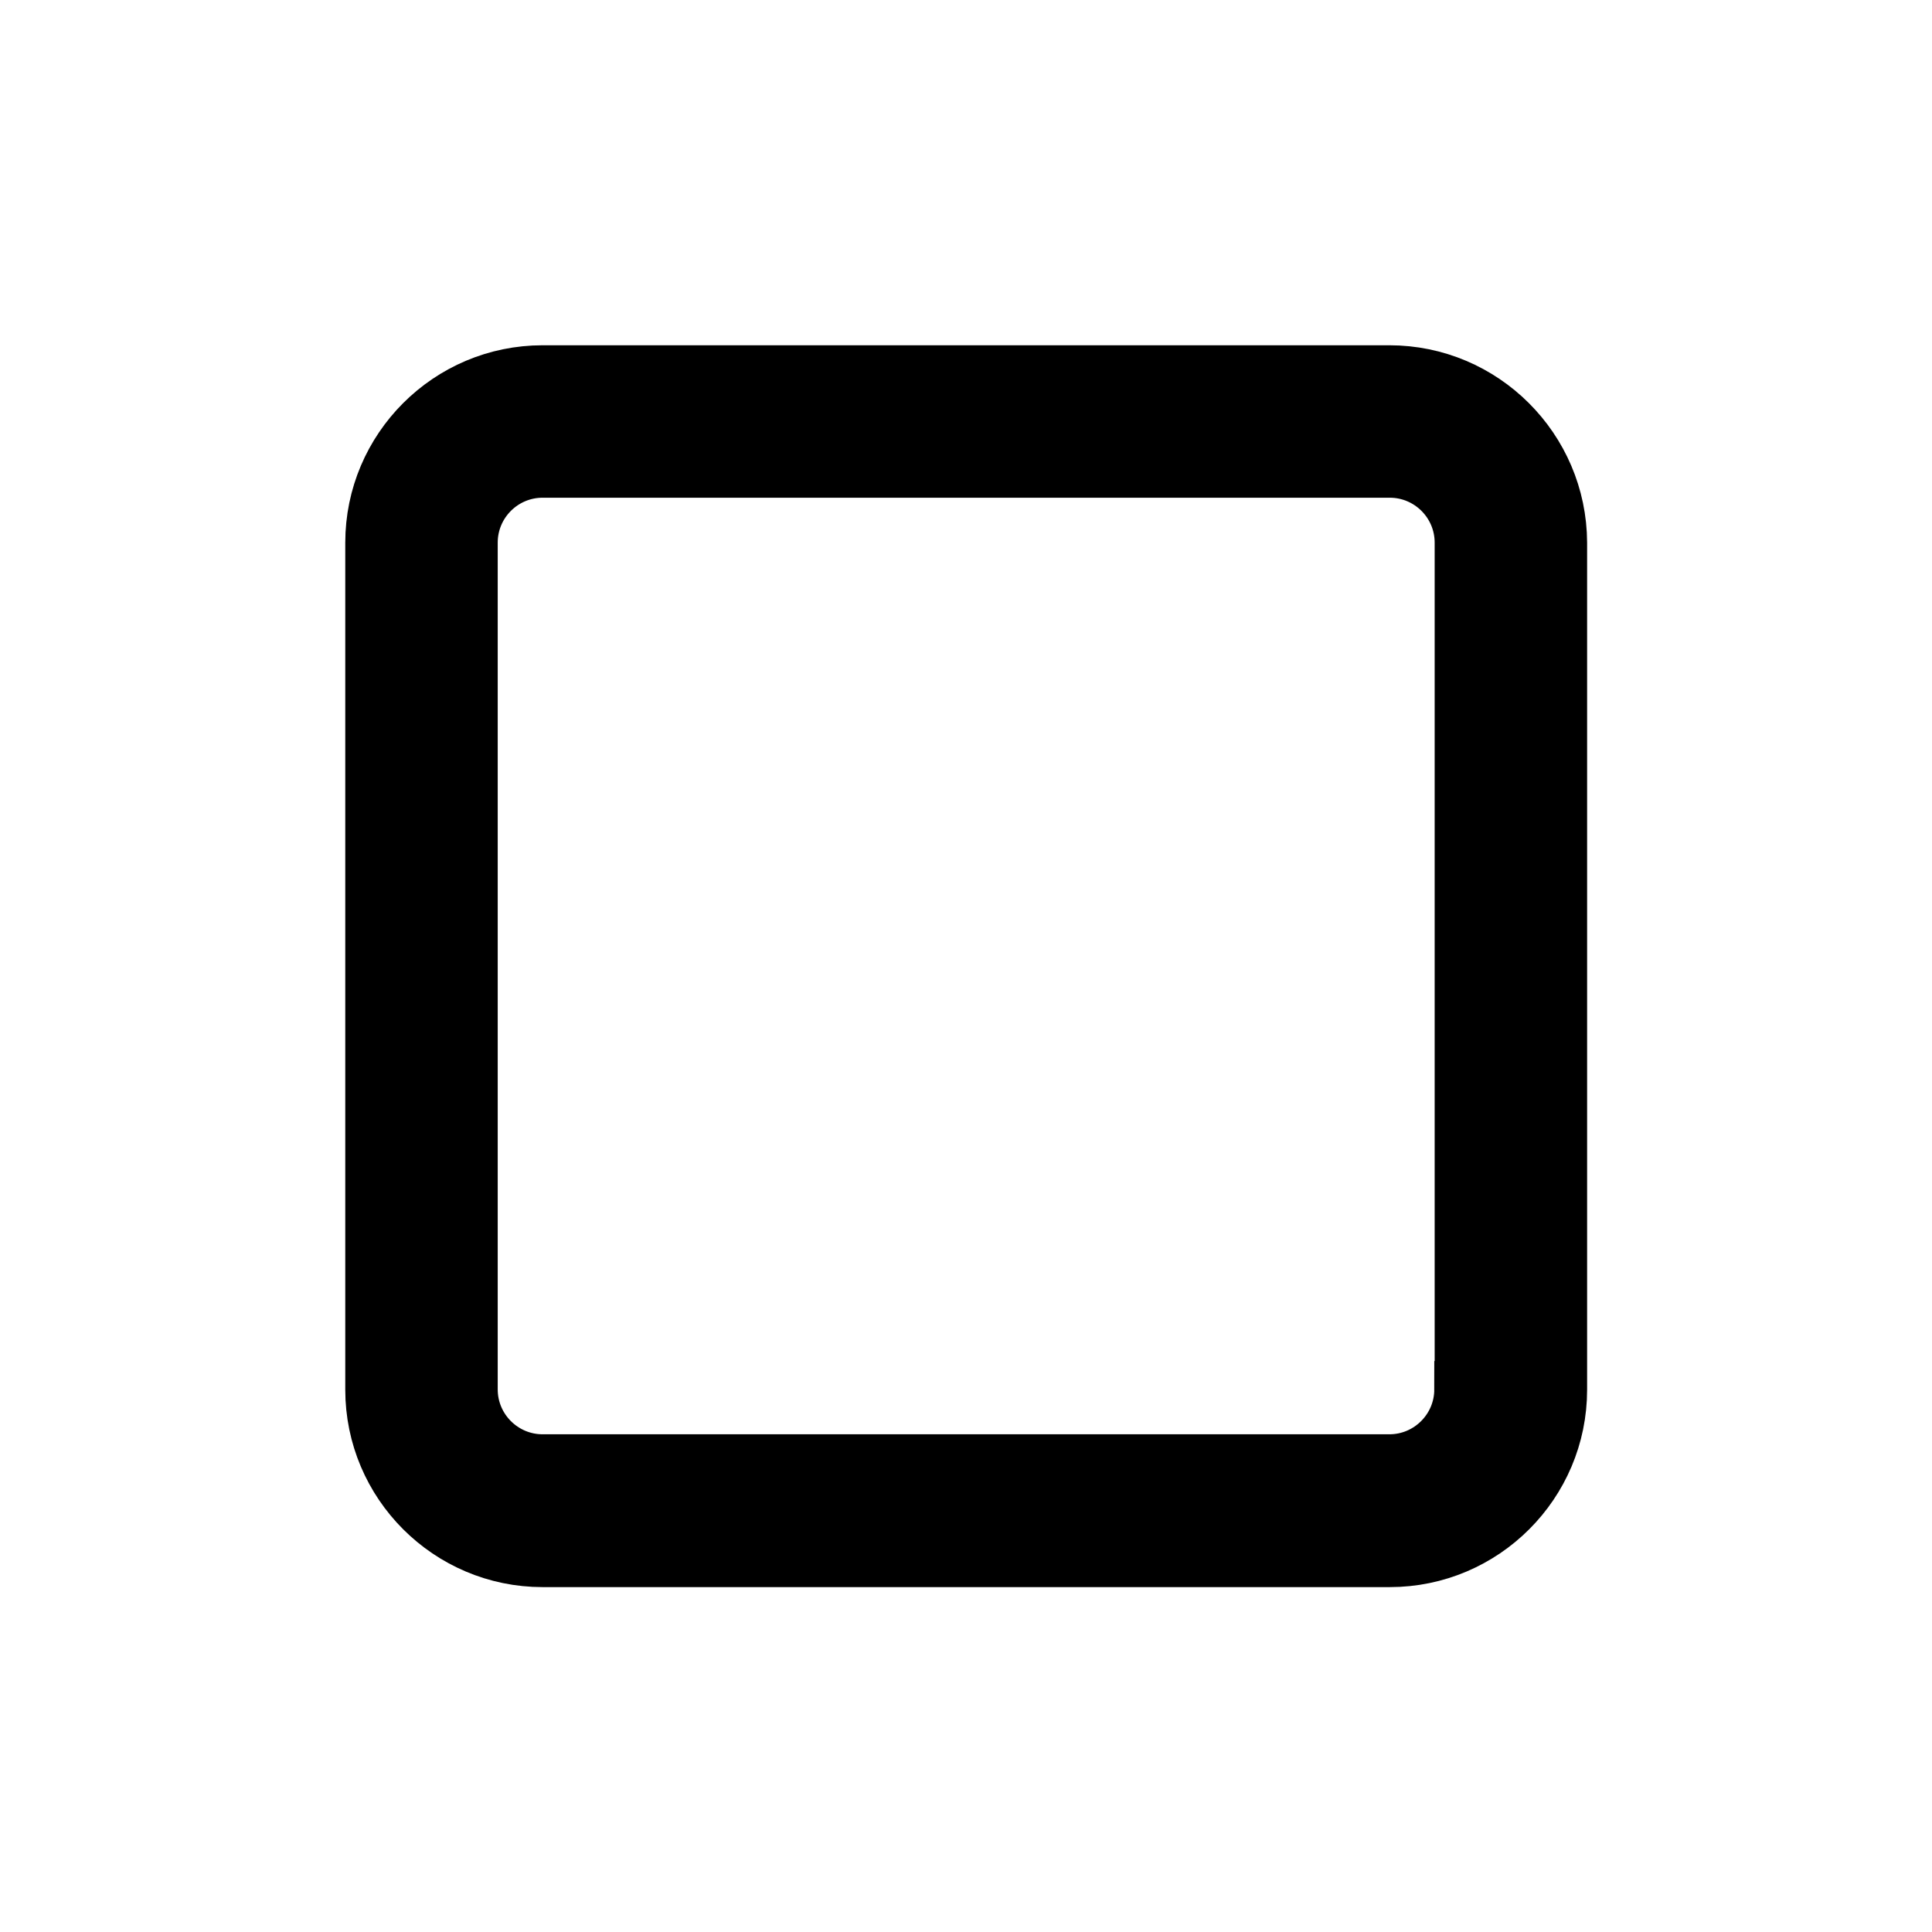 <?xml version="1.0" encoding="utf-8"?>
<!-- Generator: Adobe Illustrator 23.0.1, SVG Export Plug-In . SVG Version: 6.00 Build 0)  -->
<svg version="1.1" id="Layer_1" xmlns="http://www.w3.org/2000/svg" xmlns:xlink="http://www.w3.org/1999/xlink" x="0px" y="0px"
	 viewBox="0 0 512 512" style="enable-background:new 0 0 512 512;" xml:space="preserve">
<style type="text/css">
	.st0{stroke:#000000;stroke-width:15;stroke-miterlimit:10;}
</style>
<g>
	<g>
		<path class="st0" d="M368.2,99H143.8C119.1,99,99,119.1,99,143.8v224.5c0,24.7,20.1,44.8,44.8,44.8h224.5
			c24.7,0,44.8-20.1,44.8-44.8V143.8C413,119.1,392.9,99,368.2,99z M387.6,368.2c0,10.7-8.7,19.4-19.4,19.4H143.8
			c-10.7,0-19.4-8.7-19.4-19.4V143.8c0-10.7,8.7-19.4,19.4-19.4h224.5c10.7,0,19.4,8.7,19.4,19.4V368.2z"/>
	</g>
</g>
</svg>

